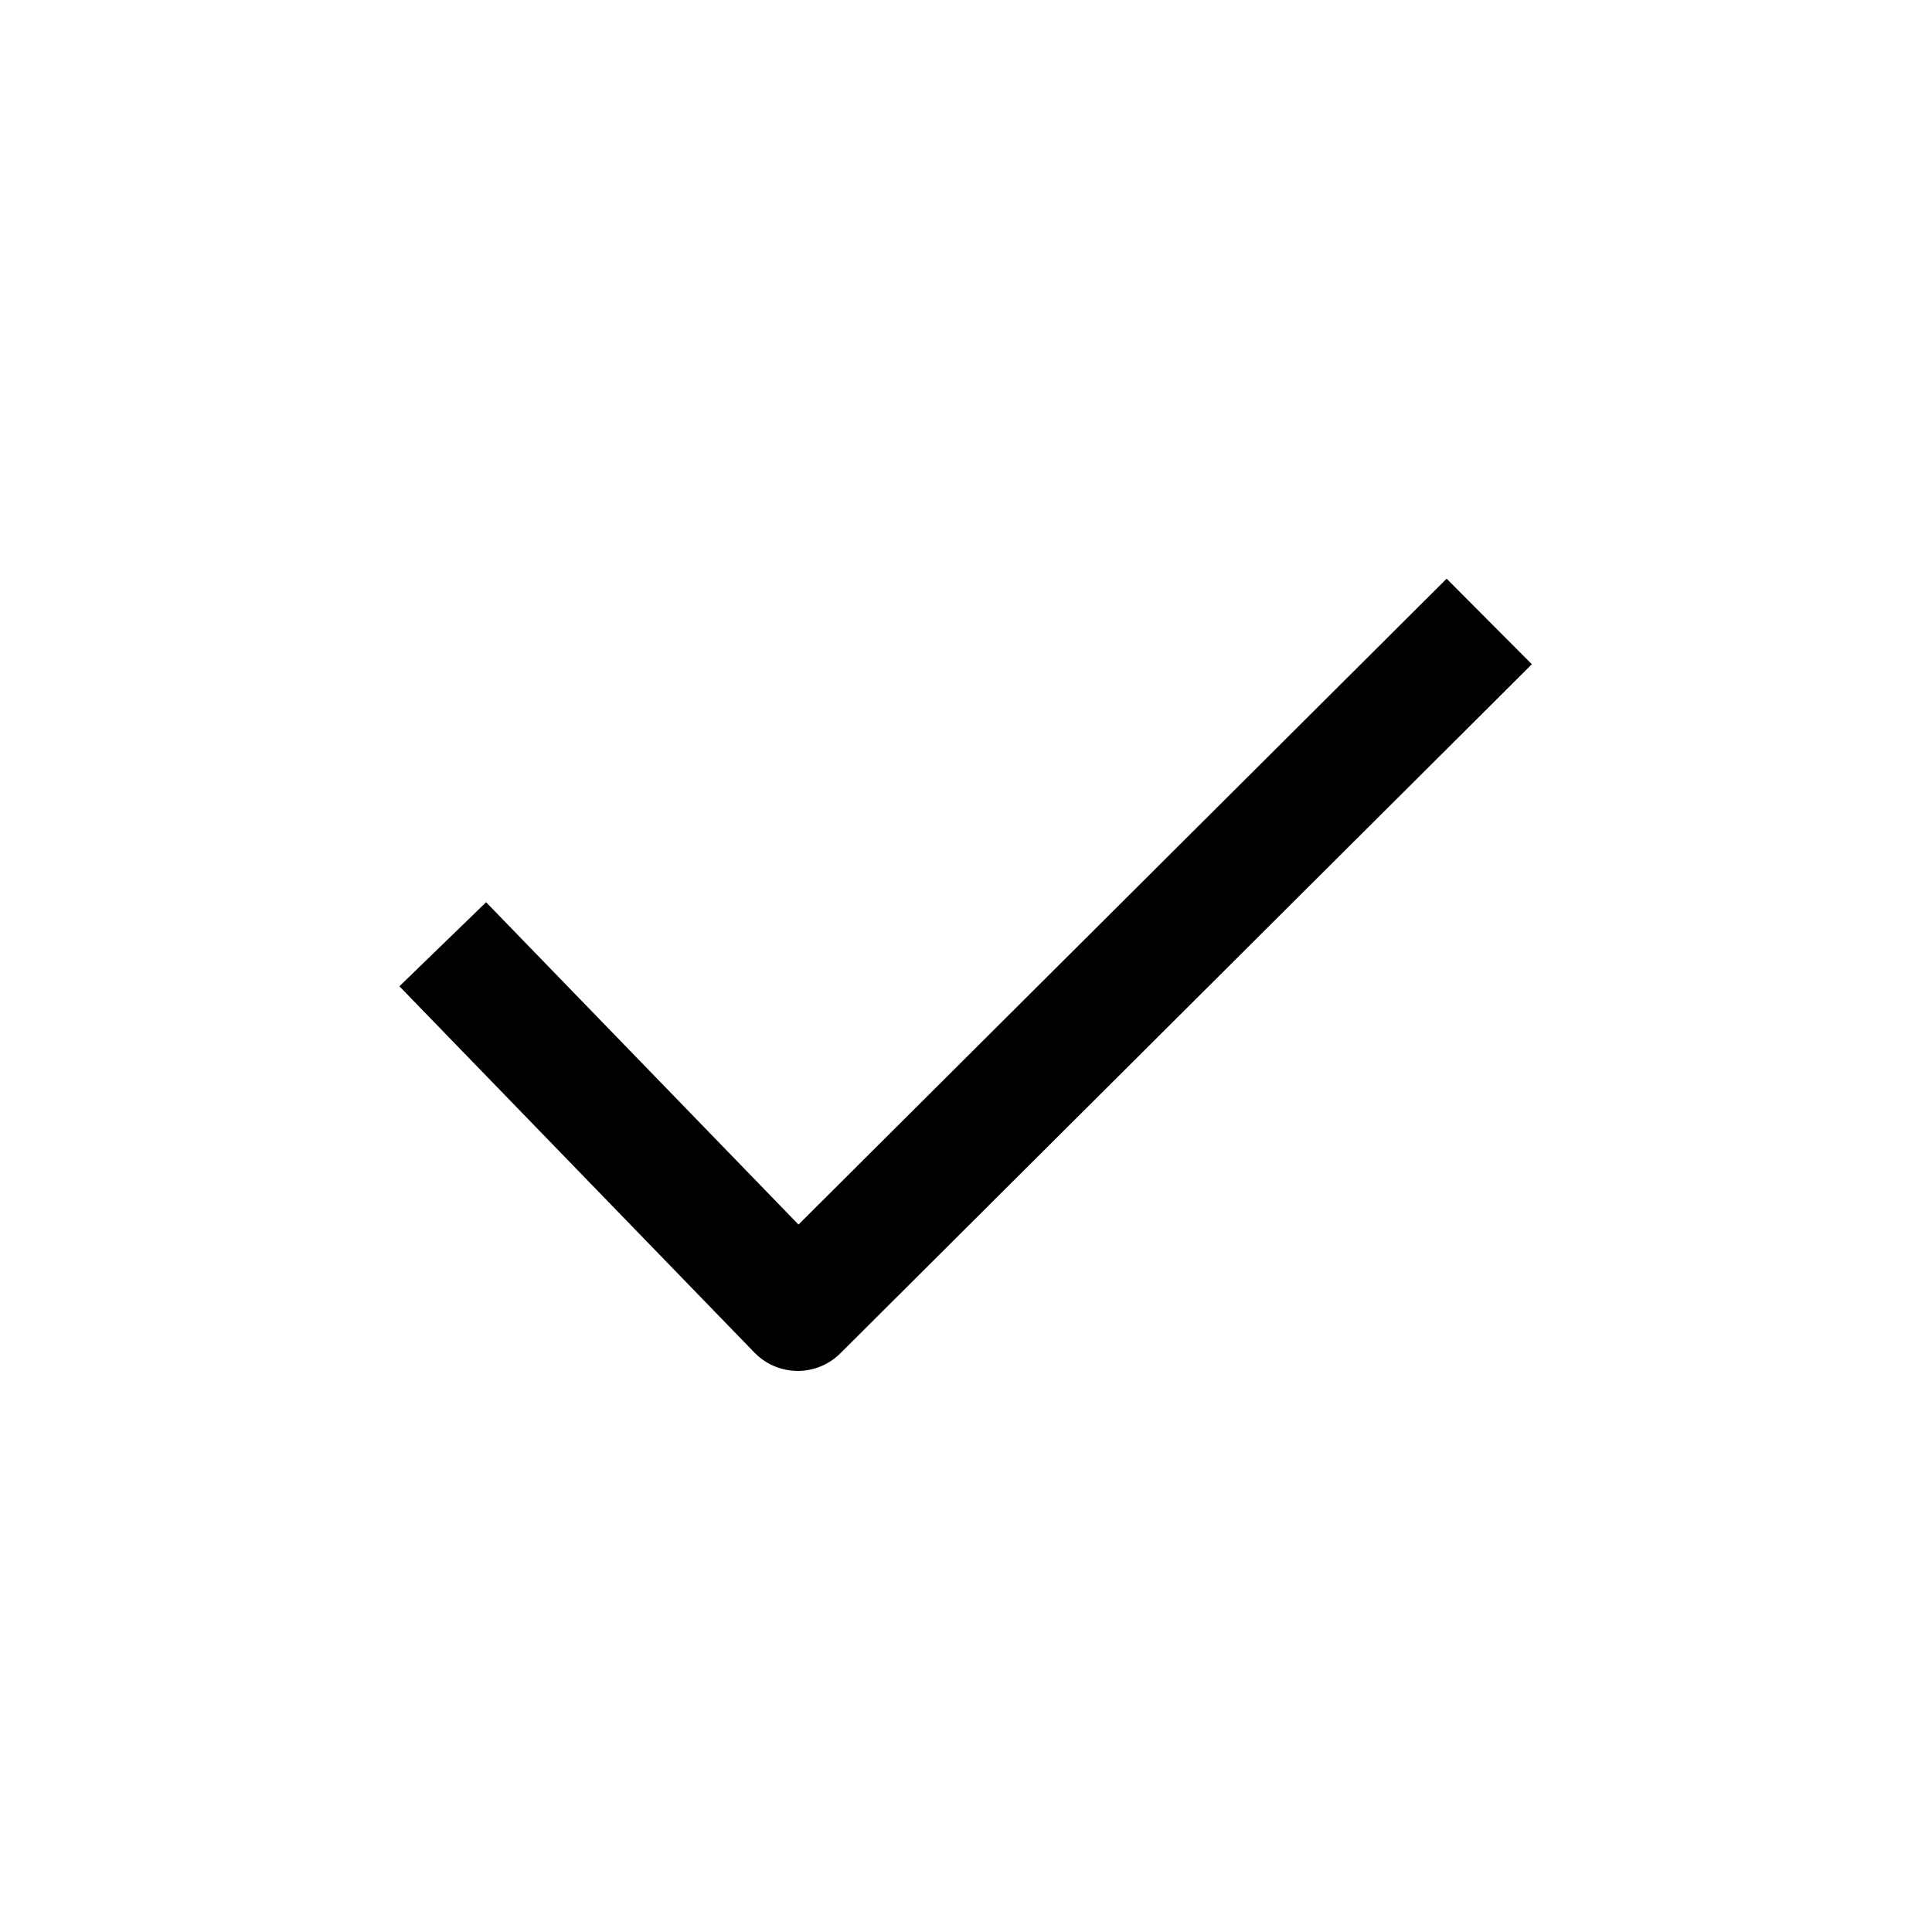 <svg xmlns="http://www.w3.org/2000/svg" width="24" height="24" viewBox="0 0 24 24" fill="none">
  <path d="M18.5 7.72L9.91 16.28L5.5 11.73" stroke="black" stroke-width="1.5" stroke-miterlimit="10" stroke-linejoin="round"/>
</svg>
